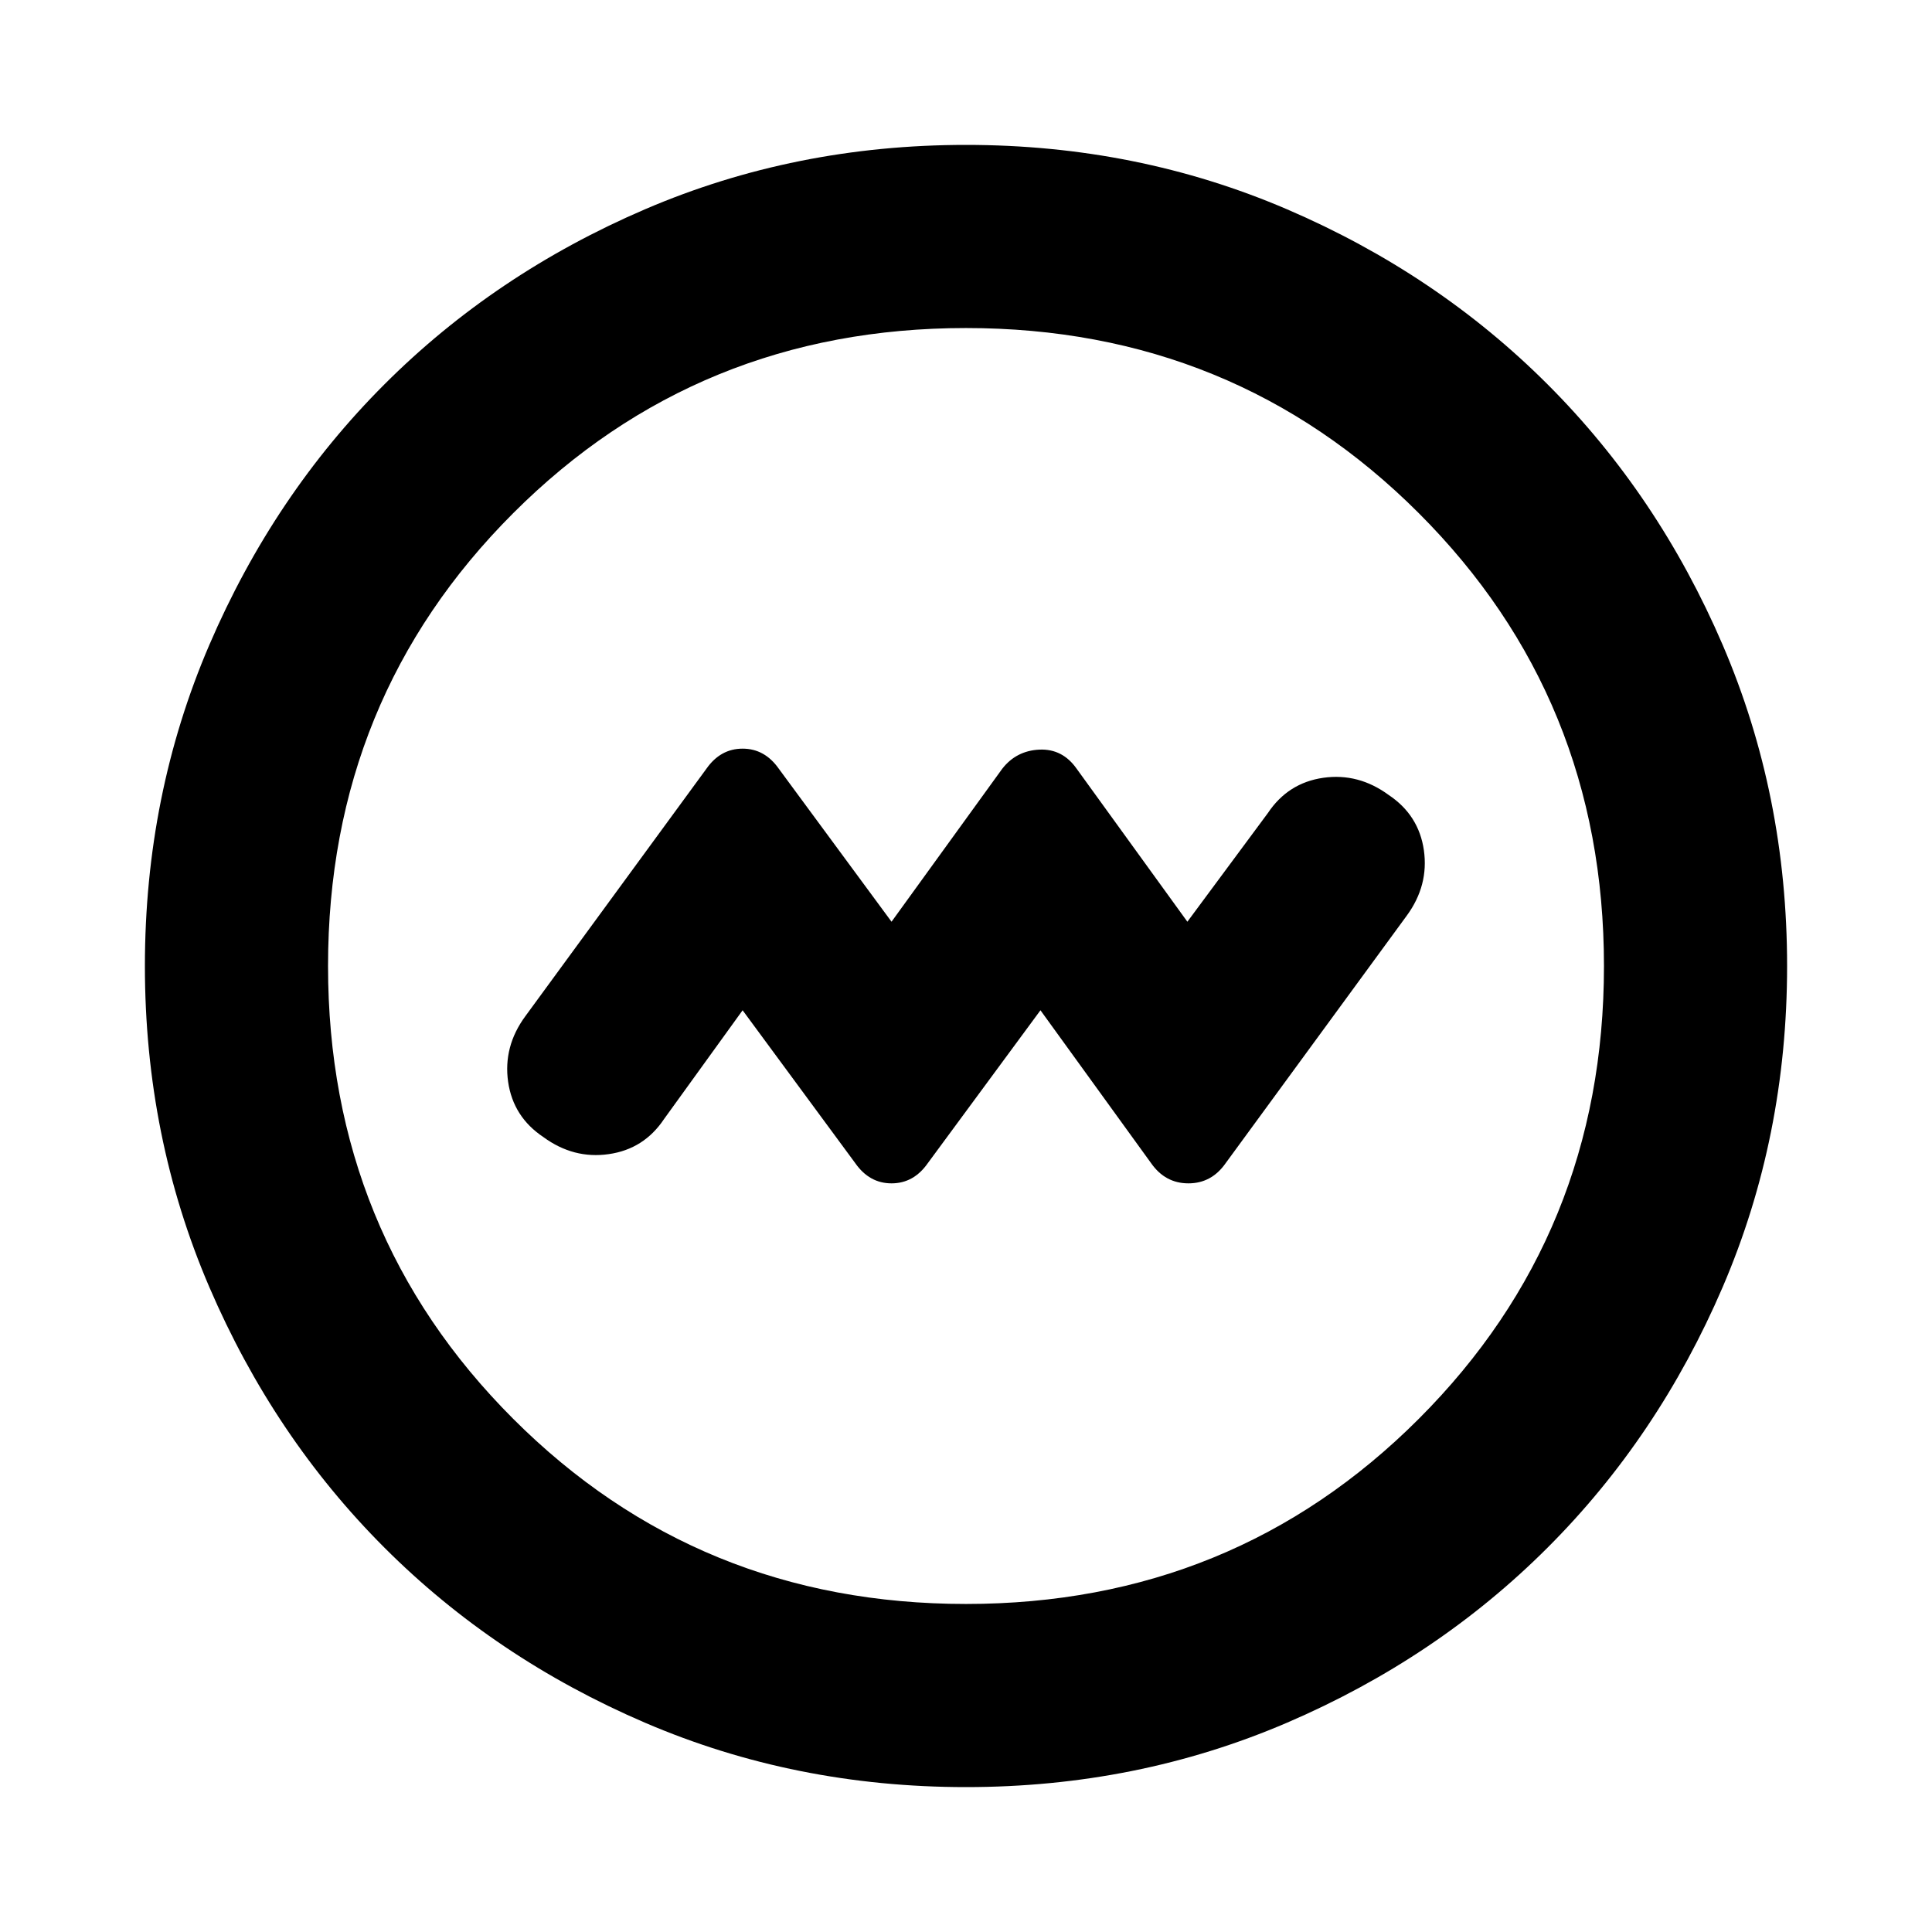<svg xmlns="http://www.w3.org/2000/svg" height="24" width="24"><path d="m9.225 12.55 1.4 1.9q.175.25.45.25t.45-.25l1.4-1.9 1.375 1.9q.175.25.463.25.287 0 .462-.25l2.25-3.075q.275-.375.213-.813-.063-.437-.438-.687-.375-.275-.812-.213-.438.063-.688.438l-1 1.35-1.375-1.9q-.175-.25-.462-.238-.288.013-.463.238l-1.375 1.9-1.4-1.9q-.175-.25-.45-.25t-.45.25l-2.25 3.075q-.275.375-.213.813.063.437.438.687.375.275.812.212.438-.062.688-.437ZM12 22.2q-2.125 0-3.988-.8-1.862-.8-3.237-2.175Q3.4 17.85 2.6 15.988 1.8 14.125 1.8 12t.8-3.988q.8-1.862 2.175-3.237Q6.15 3.4 8.012 2.6 9.875 1.8 12 1.8t3.988.8q1.862.8 3.237 2.175Q20.6 6.15 21.4 8.012q.8 1.863.8 3.988t-.8 3.988q-.8 1.862-2.175 3.237Q17.85 20.6 15.988 21.4q-1.863.8-3.988.8Zm0-2.275q3.325 0 5.625-2.3t2.3-5.625q0-3.325-2.3-5.625T12 4.075q-3.325 0-5.625 2.3T4.075 12q0 3.325 2.3 5.625t5.625 2.3ZM12 12Z"/></svg>